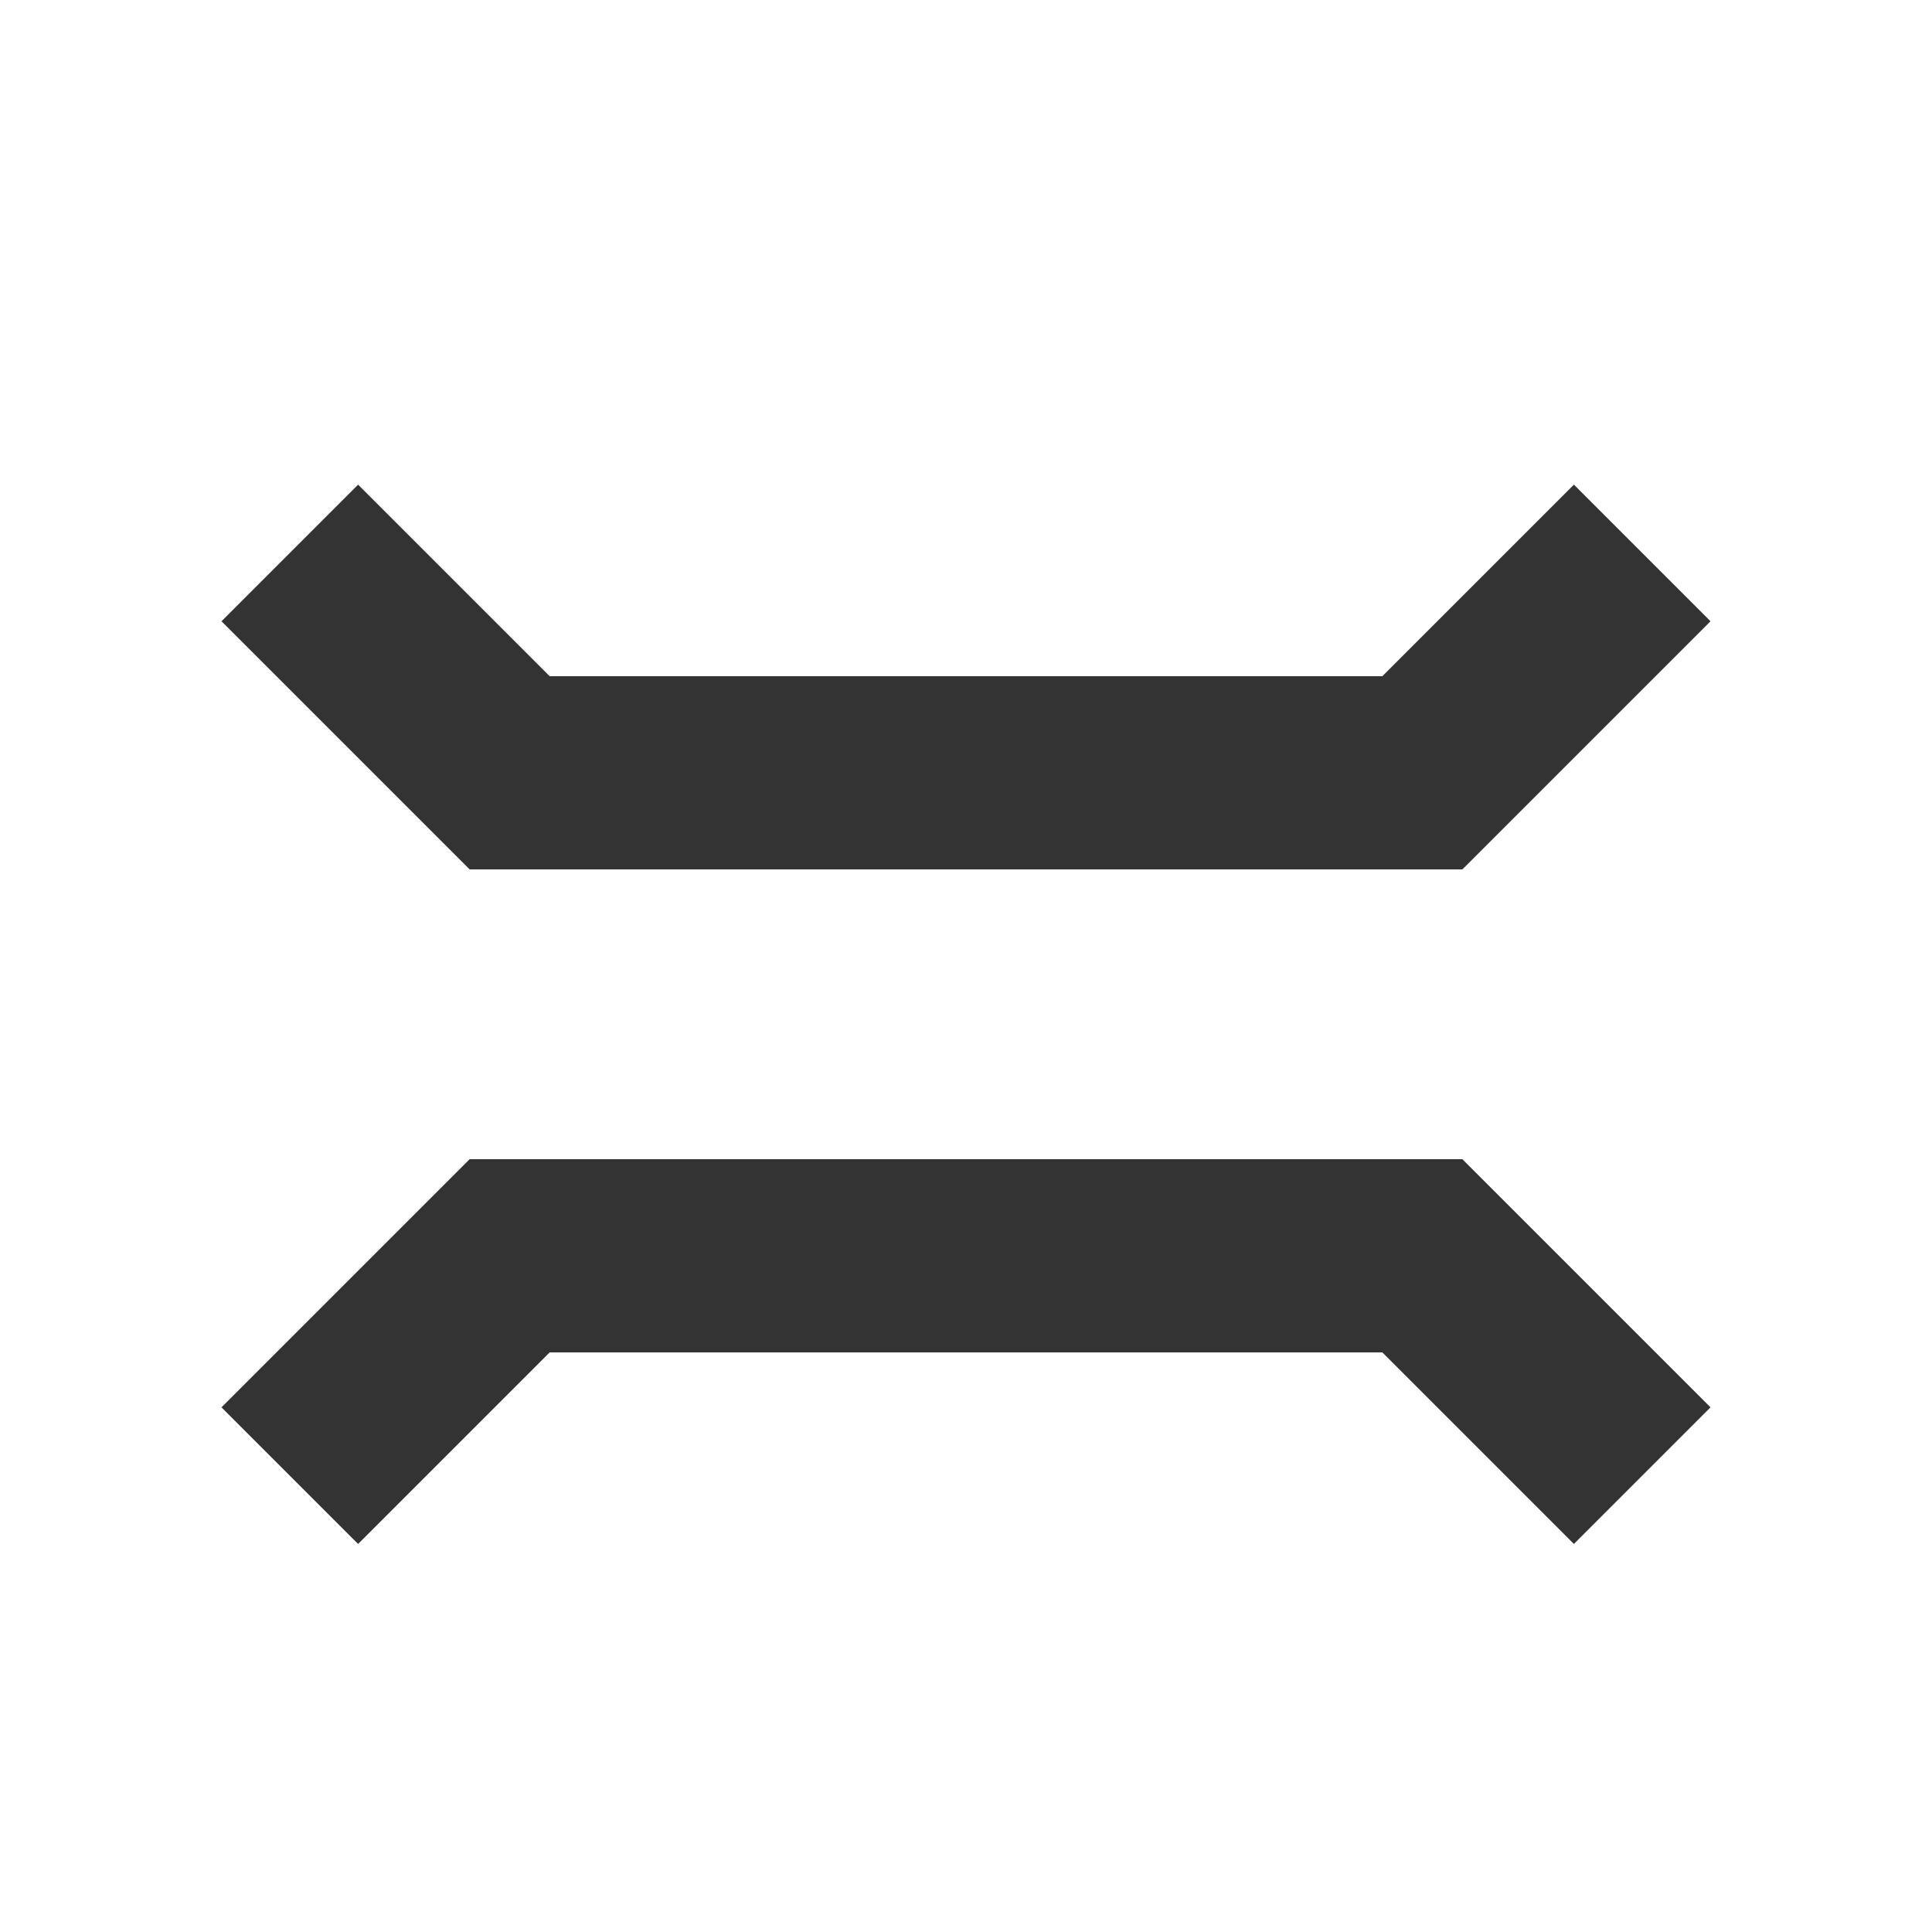 <?xml version="1.0" encoding="UTF-8" standalone="no"?>
<svg xmlns:rdf="http://www.w3.org/1999/02/22-rdf-syntax-ns#" xmlns="http://www.w3.org/2000/svg" height="580" width="580" version="1.1" xmlns:cc="http://creativecommons.org/ns#" xmlns:dc="http://purl.org/dc/elements/1.1/">
 <title>mountain_pass</title>
 <path d="m87 166 66 66h274l66-66" stroke="#333" stroke-width="58" fill="none"/>
 <path d="m87 443 66-66h274l66 66" stroke="#333" stroke-width="58" fill="none"/>
</svg>
